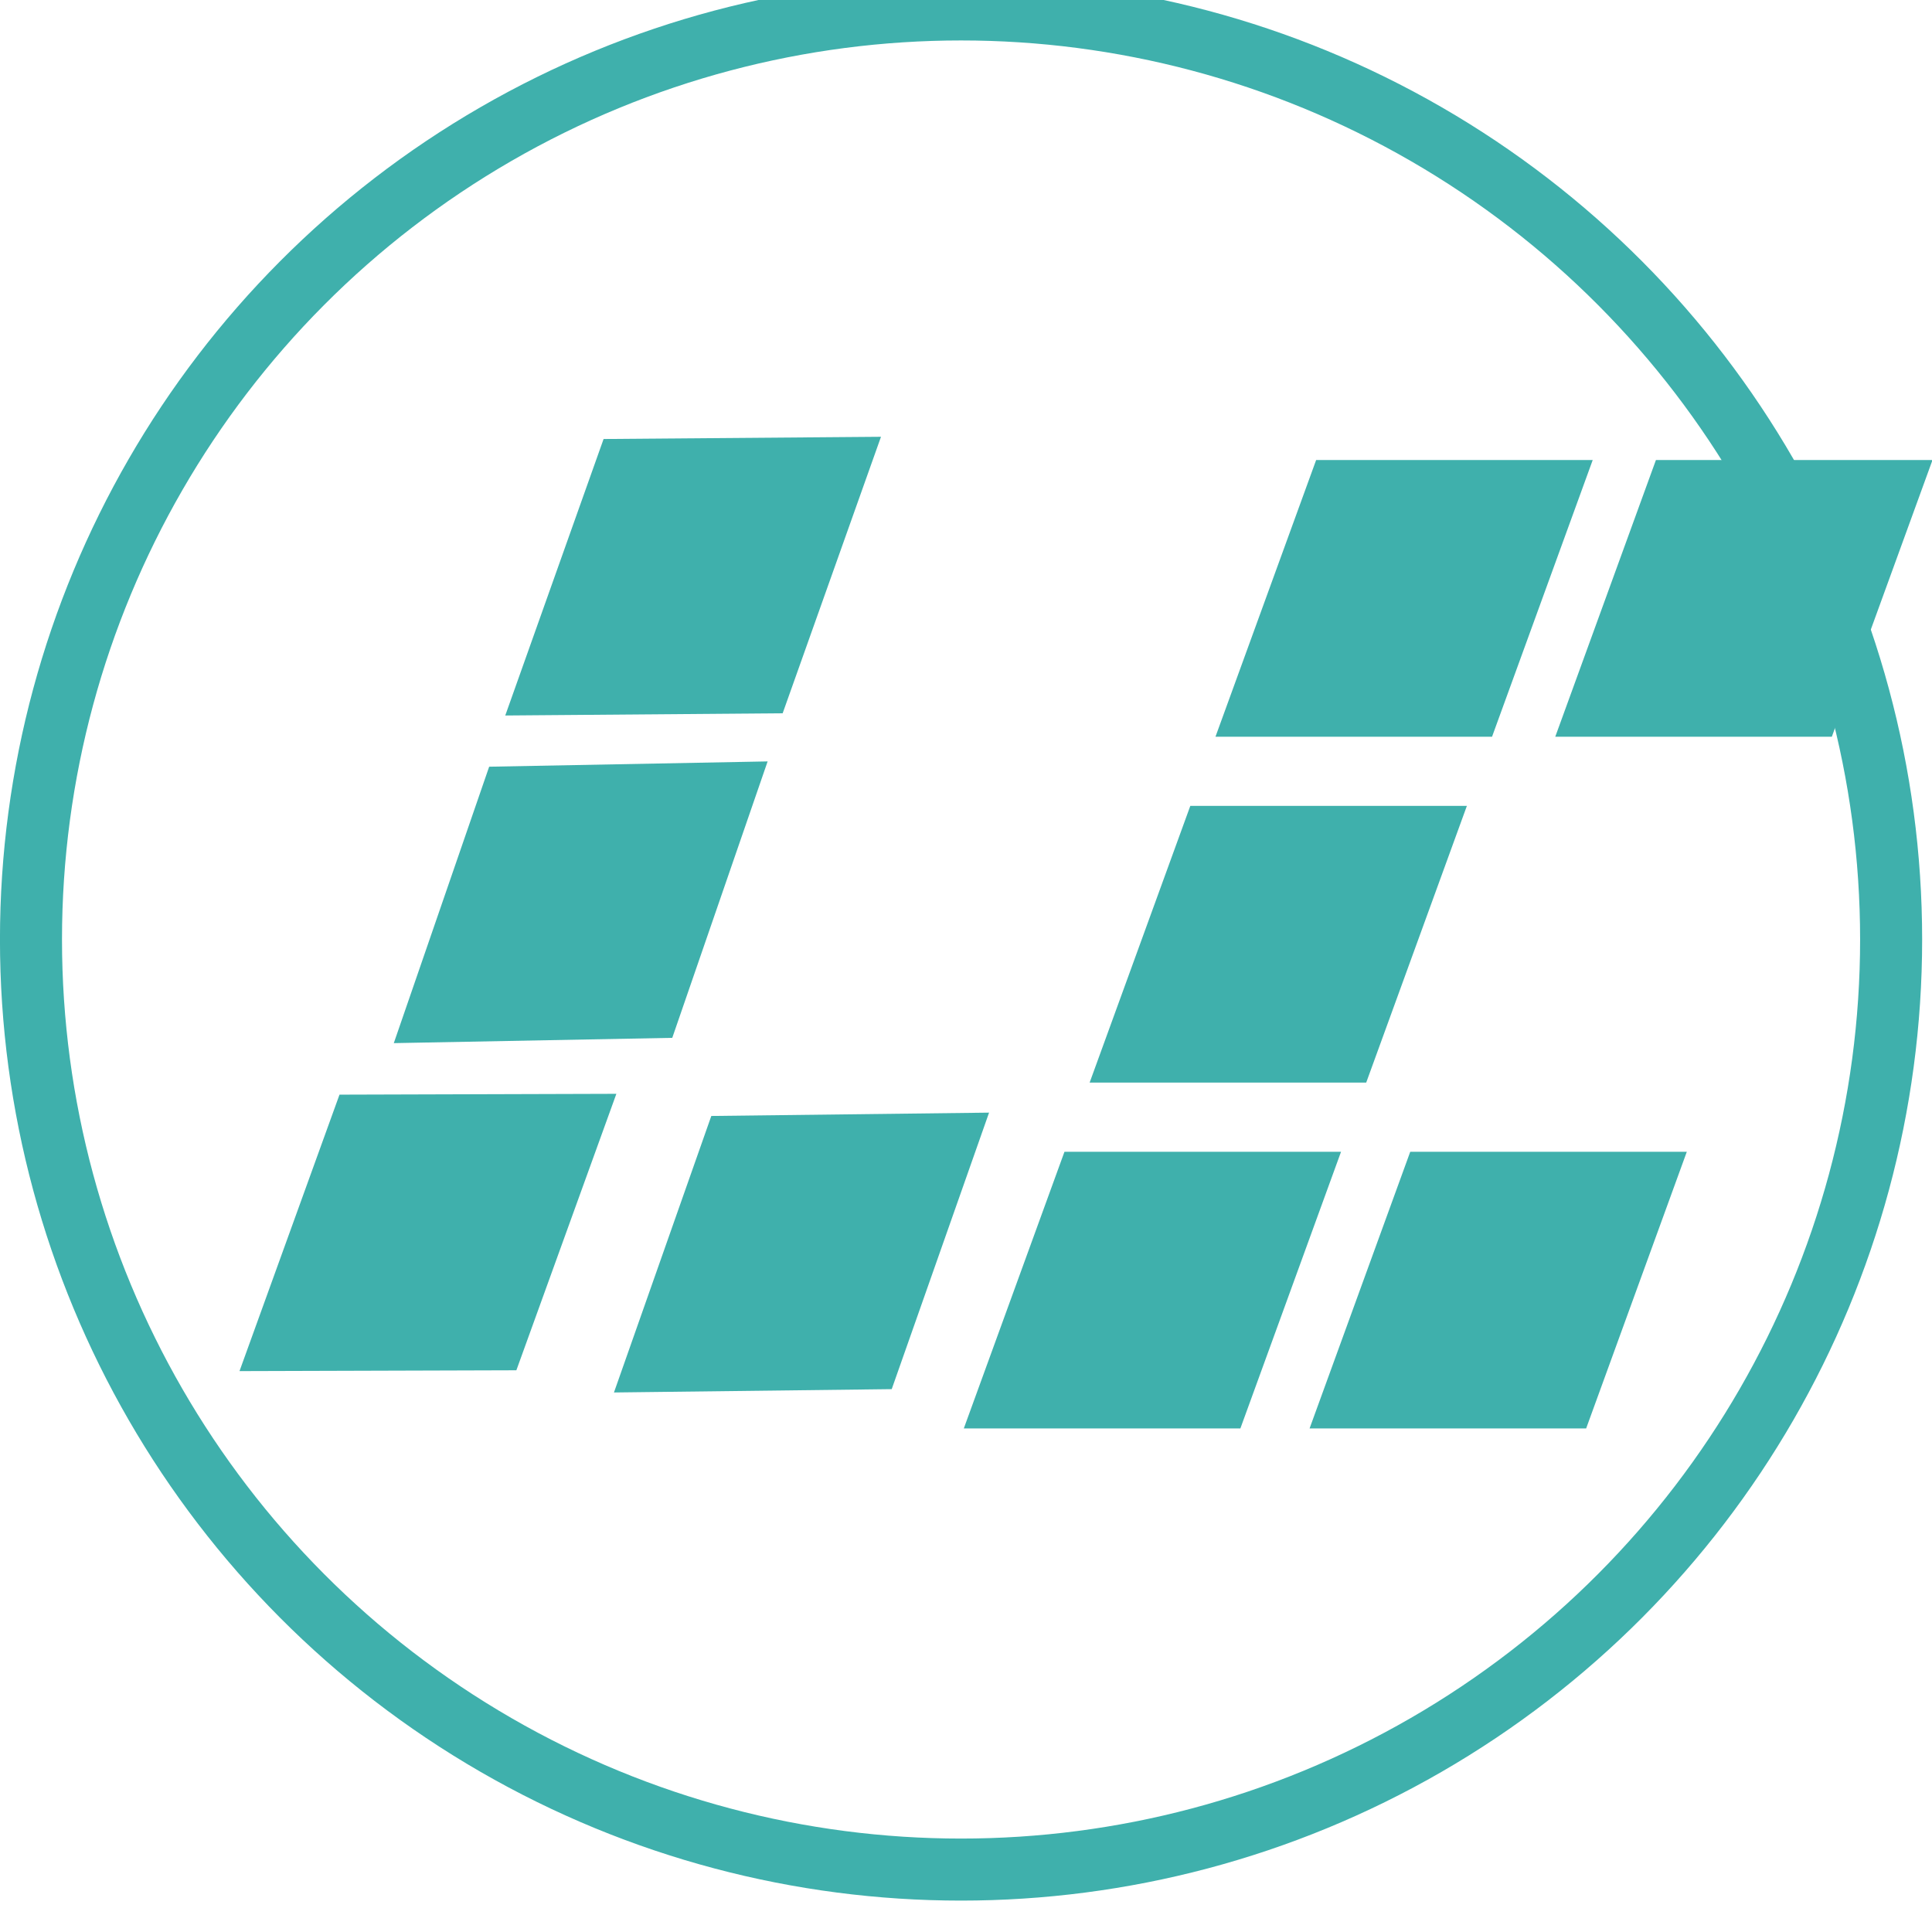 <?xml version="1.0" encoding="UTF-8" standalone="no"?>
<!-- Created with Inkscape (http://www.inkscape.org/) -->

<svg
   xmlns:dc="http://purl.org/dc/elements/1.1/"
   xmlns:cc="http://creativecommons.org/ns#"
   xmlns:rdf="http://www.w3.org/1999/02/22-rdf-syntax-ns#"
   xmlns:svg="http://www.w3.org/2000/svg"
   xmlns="http://www.w3.org/2000/svg"
   xmlns:sodipodi="http://sodipodi.sourceforge.net/DTD/sodipodi-0.dtd"
   xmlns:inkscape="http://www.inkscape.org/namespaces/inkscape"
   width="30"
   height="30"
   viewBox="0 0 30 30"
   id="svg5585"
   version="1.1"
   inkscape:version="0.91 r13725"
   sodipodi:docname="logo_small.svg"
   inkscape:export-filename="/home/philipp/src/librecores-web/site/web/img/logo_small@2x.png"
   inkscape:export-xdpi="180"
   inkscape:export-ydpi="180">
  <defs
     id="defs5587" />
  <sodipodi:namedview
     id="base"
     pagecolor="#ffffff"
     bordercolor="#666666"
     borderopacity="1.0"
     inkscape:pageopacity="0.0"
     inkscape:pageshadow="2"
     inkscape:zoom="4.5999997"
     inkscape:cx="-50.862671"
     inkscape:cy="-5.7776047"
     inkscape:document-units="px"
     inkscape:current-layer="layer1"
     showgrid="true"
     units="px"
     inkscape:window-width="2560"
     inkscape:window-height="1358"
     inkscape:window-x="0"
     inkscape:window-y="0"
     inkscape:window-maximized="1"
     showguides="false"
     inkscape:snap-bbox="true"
     inkscape:bbox-paths="true"
     inkscape:bbox-nodes="true"
     inkscape:object-nodes="true">
    <inkscape:grid
       type="xygrid"
       id="grid4808" />
  </sodipodi:namedview>
  <g
     inkscape:label="Ebene 1"
     inkscape:groupmode="layer"
     id="layer1"
     transform="translate(0,-1022.362)">
    <g
       id="g13543"
       transform="matrix(0.92,0,0,0.92,-0.887,80.871)">
      <circle
         r="15.698"
         cy="1039.217"
         cx="17.185"
         inkscape:export-ydpi="28.965515"
         inkscape:export-xdpi="28.965515"
         inkscape:export-filename="/home/philipp/workspace/librecores/web/img/logo_small.png"
         id="circle4280-7"
         style="fill:none;fill-opacity:1;stroke:#3fb0ac;stroke-width:1.047;stroke-opacity:1" />
      <rect
         style="fill:#3fb0ac;fill-opacity:1;stroke:none"
         id="rect4282-7"
         width="4.673"
         height="4.964"
         x="383.945"
         y="1109.561"
         transform="matrix(1,-0.003,-0.34,0.94,0,0)" />
      <rect
         y="1110.046"
         x="381.505"
         height="4.949"
         width="4.688"
         id="rect4284-4"
         style="fill:#3fb0ac;fill-opacity:1;stroke:none"
         transform="matrix(1,-0.012,-0.332,0.943,0,0)" />
      <rect
         style="fill:#3fb0ac;fill-opacity:1;stroke:none"
         id="rect4286-5"
         width="4.7"
         height="4.937"
         x="369.136"
         y="1104.036"
         transform="matrix(1,-0.019,-0.326,0.945,0,0)" />
      <rect
         y="1097.452"
         x="378.798"
         height="4.954"
         width="4.682"
         id="rect4288-7"
         style="fill:#3fb0ac;fill-opacity:1;stroke:none"
         transform="matrix(1,-0.008,-0.335,0.942,0,0)" />
      <rect
         y="1096.941"
         x="398.332"
         height="4.968"
         width="4.668"
         id="rect4290-0"
         style="fill:#3fb0ac;fill-opacity:1;stroke:none"
         transform="matrix(1,0,-0.342,0.94,0,0)" />
      <rect
         y="1103.151"
         x="398.332"
         height="4.968"
         width="4.668"
         id="rect4292-5"
         style="fill:#3fb0ac;fill-opacity:1;stroke:none"
         transform="matrix(1,0,-0.342,0.94,0,0)" />
      <rect
         style="fill:#3fb0ac;fill-opacity:1;stroke:none"
         id="rect4294-8"
         width="4.668"
         height="4.968"
         x="398.332"
         y="1109.361"
         transform="matrix(1,0,-0.342,0.94,0,0)" />
      <rect
         y="1109.361"
         x="404.168"
         height="4.968"
         width="4.668"
         id="rect4296-9"
         style="fill:#3fb0ac;fill-opacity:1;stroke:none"
         transform="matrix(1,0,-0.342,0.94,0,0)" />
      <rect
         transform="matrix(1,0,-0.342,0.94,0,0)"
         style="fill:#3fb0ac;fill-opacity:1;stroke:none"
         id="rect4298-3"
         width="4.668"
         height="4.968"
         x="404.067"
         y="1096.941" />
    </g>
  </g>
</svg>
